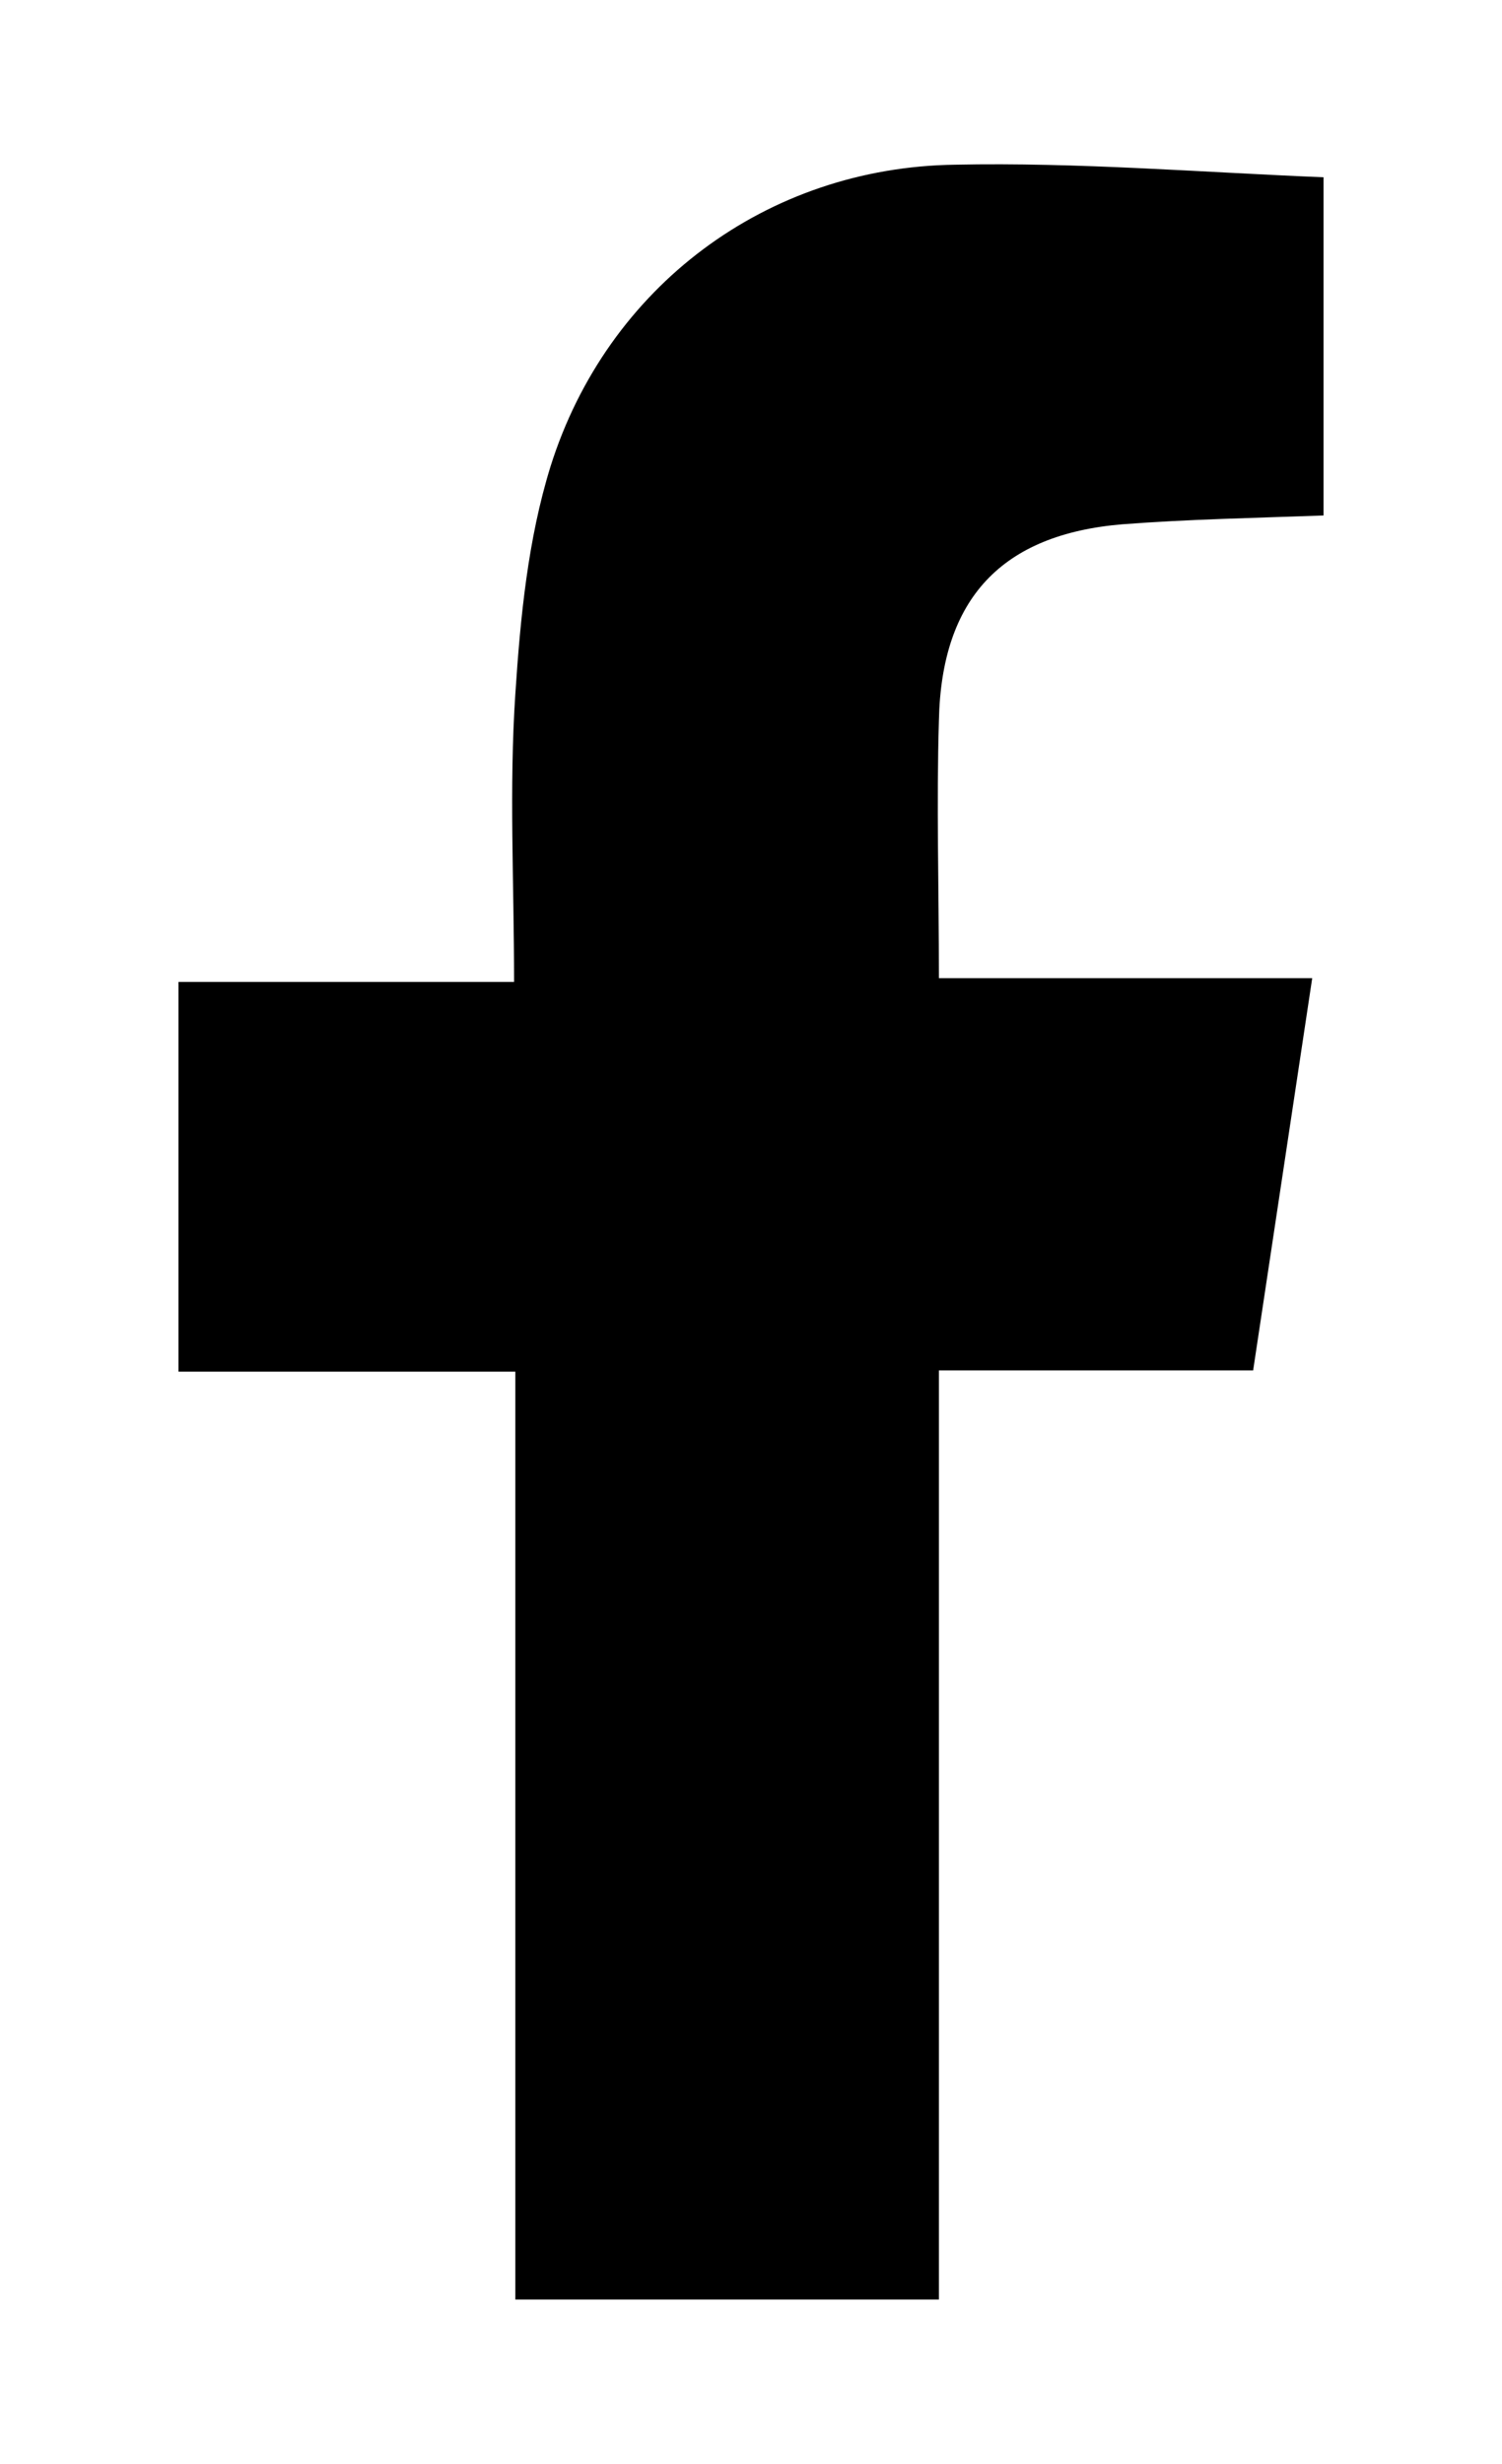 <?xml version="1.0" encoding="UTF-8"?>
<svg id="Layer_1" data-name="Layer 1" xmlns="http://www.w3.org/2000/svg" version="1.1" viewBox="0 0 119.5 196">
  <defs>
    <style>
      .cls-1 {
        fill: #000;
        stroke-width: 0px;
      }
    </style>
  </defs>
  <path class="cls-1" d="M99.6,109h-24.9v73.9h-33.7v-73.8H14.2v-31h26.7c0-8-.4-15.4.1-22.9.4-6.1,1-12.3,2.8-18.1,4.5-14.3,17.2-23.8,32.2-24,9.7-.2,19.5.6,29.3,1v26.9c-5.5.2-10.8.3-16,.7-9.6.8-14.4,5.9-14.6,15.6-.2,6.6,0,13.3,0,20.5h29.7c-1.6,10.6-3.1,20.6-4.7,31.2Z"/>
</svg>
